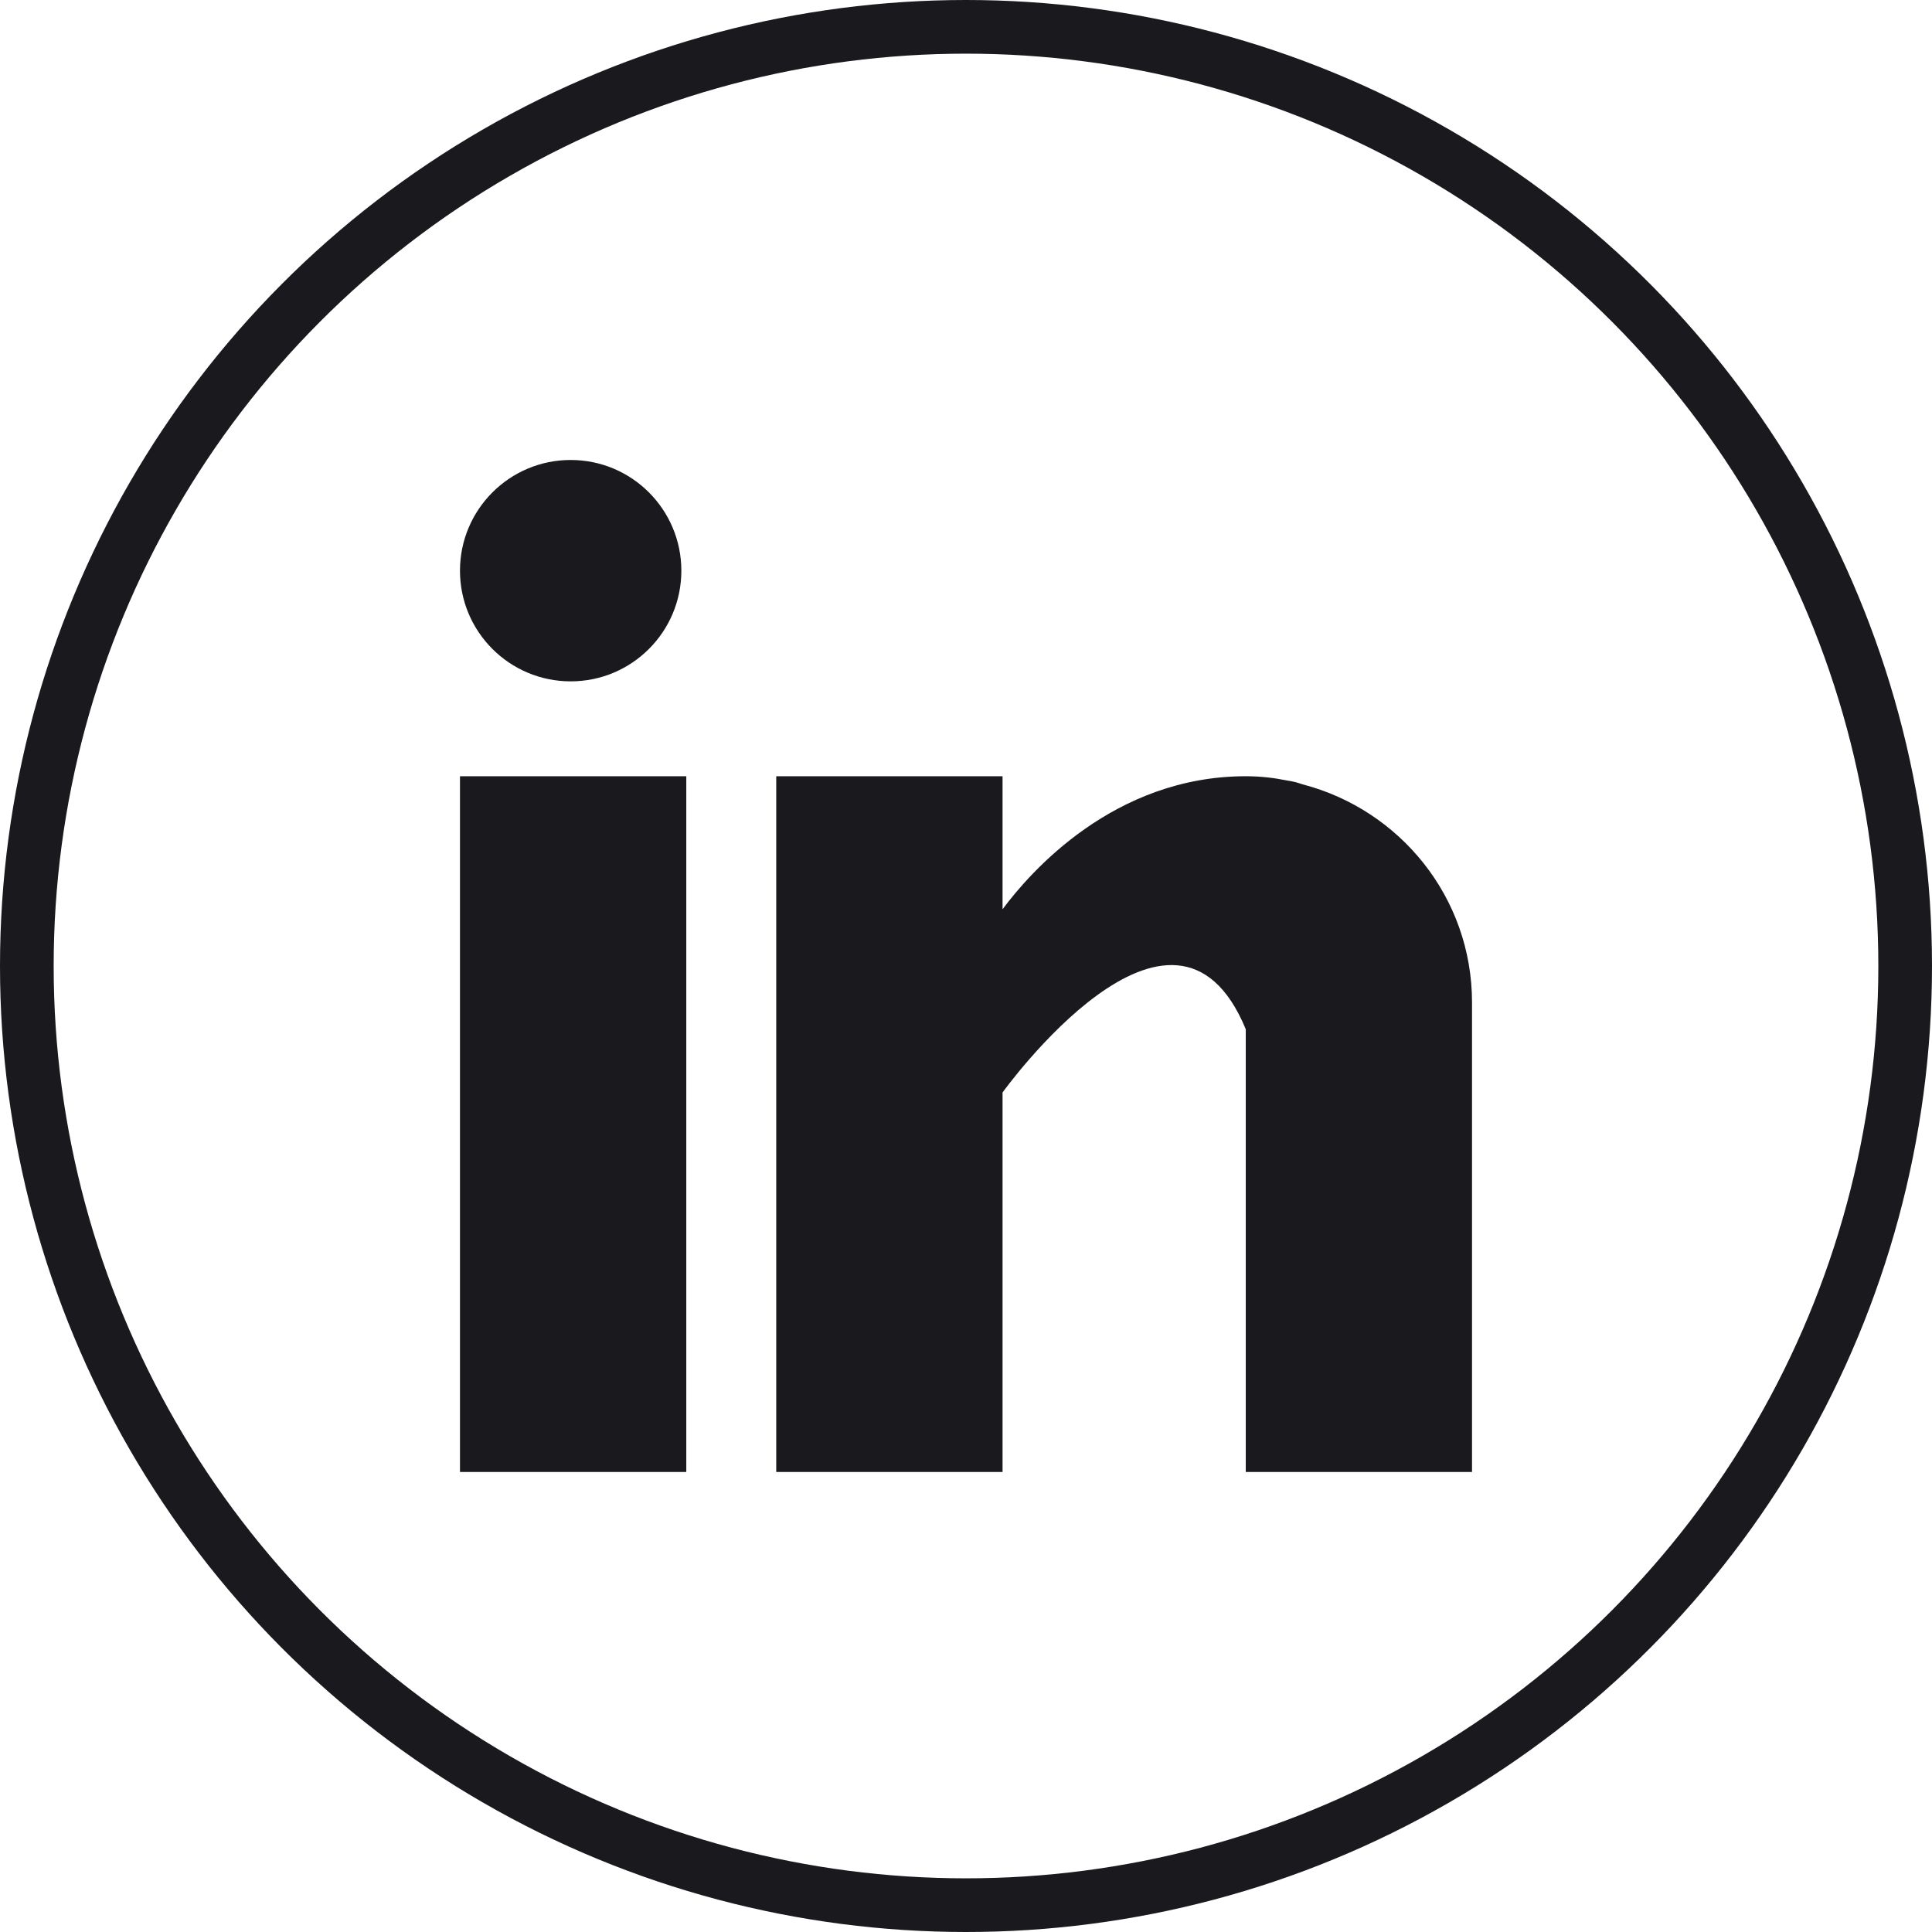 <svg width="36" height="36" viewBox="0 0 36 36" fill="none" xmlns="http://www.w3.org/2000/svg">
<circle cx="18" cy="18" r="17.5" stroke="#1A191D"/>
<g clip-path="url(#clip0)">
<path d="M12.788 14.464H8.571V27.428H12.788V14.464Z" fill="#1A191D"/>
<path d="M24.275 14.616C24.23 14.602 24.188 14.587 24.14 14.574C24.084 14.561 24.027 14.55 23.97 14.541C23.746 14.496 23.5 14.464 23.213 14.464C20.754 14.464 19.195 16.252 18.681 16.943V14.464H14.464V27.428H18.681V20.357C18.681 20.357 21.868 15.919 23.213 19.178C23.213 22.088 23.213 27.428 23.213 27.428H27.429V18.68C27.429 16.721 26.086 15.089 24.275 14.616Z" fill="#1A191D"/>
<path d="M10.634 12.696C11.773 12.696 12.696 11.773 12.696 10.634C12.696 9.495 11.773 8.571 10.634 8.571C9.495 8.571 8.571 9.495 8.571 10.634C8.571 11.773 9.495 12.696 10.634 12.696Z" fill="#1A191D"/>
</g>
<defs>
<clipPath id="clip0">
<rect width="18.857" height="18.857" fill="white" transform="translate(8.571 8.571)"/>
</clipPath>
</defs>
</svg>
